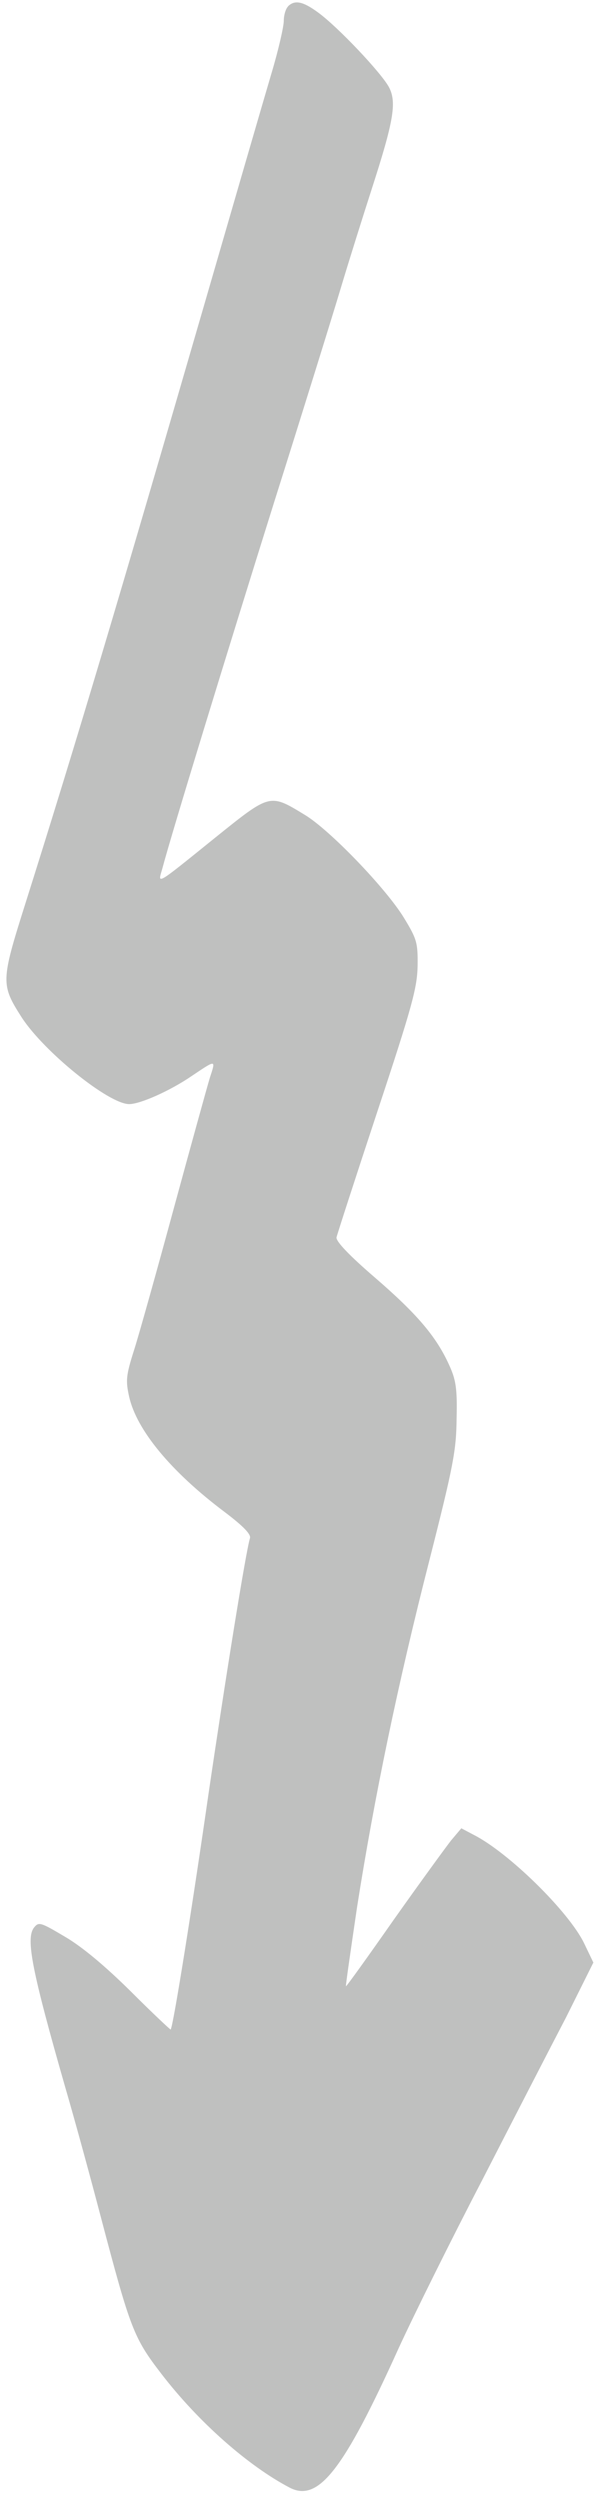 <svg width="54" height="227" viewBox="0 0 54 227" fill="none" xmlns="http://www.w3.org/2000/svg">
  <path fill-rule="evenodd" clip-rule="evenodd"
    d="M26.189 0.582C25.961 0.81 25.799 1.401 25.799 1.884C25.799 2.408 25.316 4.53 24.685 6.638C24.067 8.719 21.261 18.373 18.455 28.054C10.989 53.767 6.988 67.234 2.288 82.098C0.073 89.107 0.073 89.402 1.966 92.37C3.994 95.498 9.888 100.251 11.741 100.251C12.748 100.251 15.46 99.043 17.407 97.713C19.69 96.183 19.623 96.183 19.072 97.875C18.817 98.721 17.34 104.064 15.81 109.677C14.279 115.316 12.654 121.117 12.198 122.553C11.446 124.903 11.419 125.36 11.741 126.823C12.426 129.858 15.555 133.631 20.415 137.283C22.107 138.559 22.832 139.311 22.725 139.66C22.335 140.935 20.482 152.496 18.938 162.996C17.475 173.16 15.742 184.023 15.514 184.278C15.487 184.305 13.849 182.774 11.902 180.827C9.593 178.544 7.498 176.785 5.941 175.872C3.631 174.503 3.524 174.476 3.067 175.053C2.356 176.06 2.866 178.84 5.941 189.555C6.854 192.683 8.29 197.96 9.163 201.29C11.862 211.521 12.157 212.273 14.668 215.536C18.052 219.94 22.59 223.914 26.337 225.875C28.941 227.217 31.224 224.304 36.246 213.2C37.642 210.165 41.066 203.264 43.872 197.879C46.638 192.495 50.062 185.849 51.472 183.15L53.943 178.195L53.097 176.436C51.7 173.563 46.222 168.192 43.053 166.594L41.939 166.004L40.999 167.118C40.516 167.736 38.166 170.958 35.789 174.315C33.44 177.672 31.492 180.384 31.452 180.344C31.412 180.303 31.882 177.081 32.459 173.174C34.03 163.17 36.179 152.832 39.039 141.66C41.227 133.053 41.482 131.684 41.509 128.784C41.576 126.045 41.442 125.266 40.824 123.923C39.656 121.345 37.897 119.291 34.084 116.001C31.774 114.014 30.526 112.711 30.593 112.349C30.66 112.054 32.325 106.911 34.312 100.909C37.468 91.389 37.924 89.698 37.964 87.71C37.991 85.589 37.897 85.267 36.729 83.347C35.104 80.674 29.922 75.29 27.666 73.961C24.51 72.041 24.564 72.041 19.583 76.042C14.037 80.513 14.333 80.339 14.762 78.848C15.608 75.653 20.657 59.191 24.9 45.67C27.505 37.426 30.244 28.618 30.996 26.107C31.748 23.596 33.023 19.555 33.802 17.138C35.762 11.069 36.085 9.31 35.373 7.94C34.715 6.665 30.714 2.435 28.915 1.133C27.545 0.126 26.793 -0.036 26.175 0.582H26.189Z"
    fill="rgba(191, 192, 191, 1)" />
</svg>